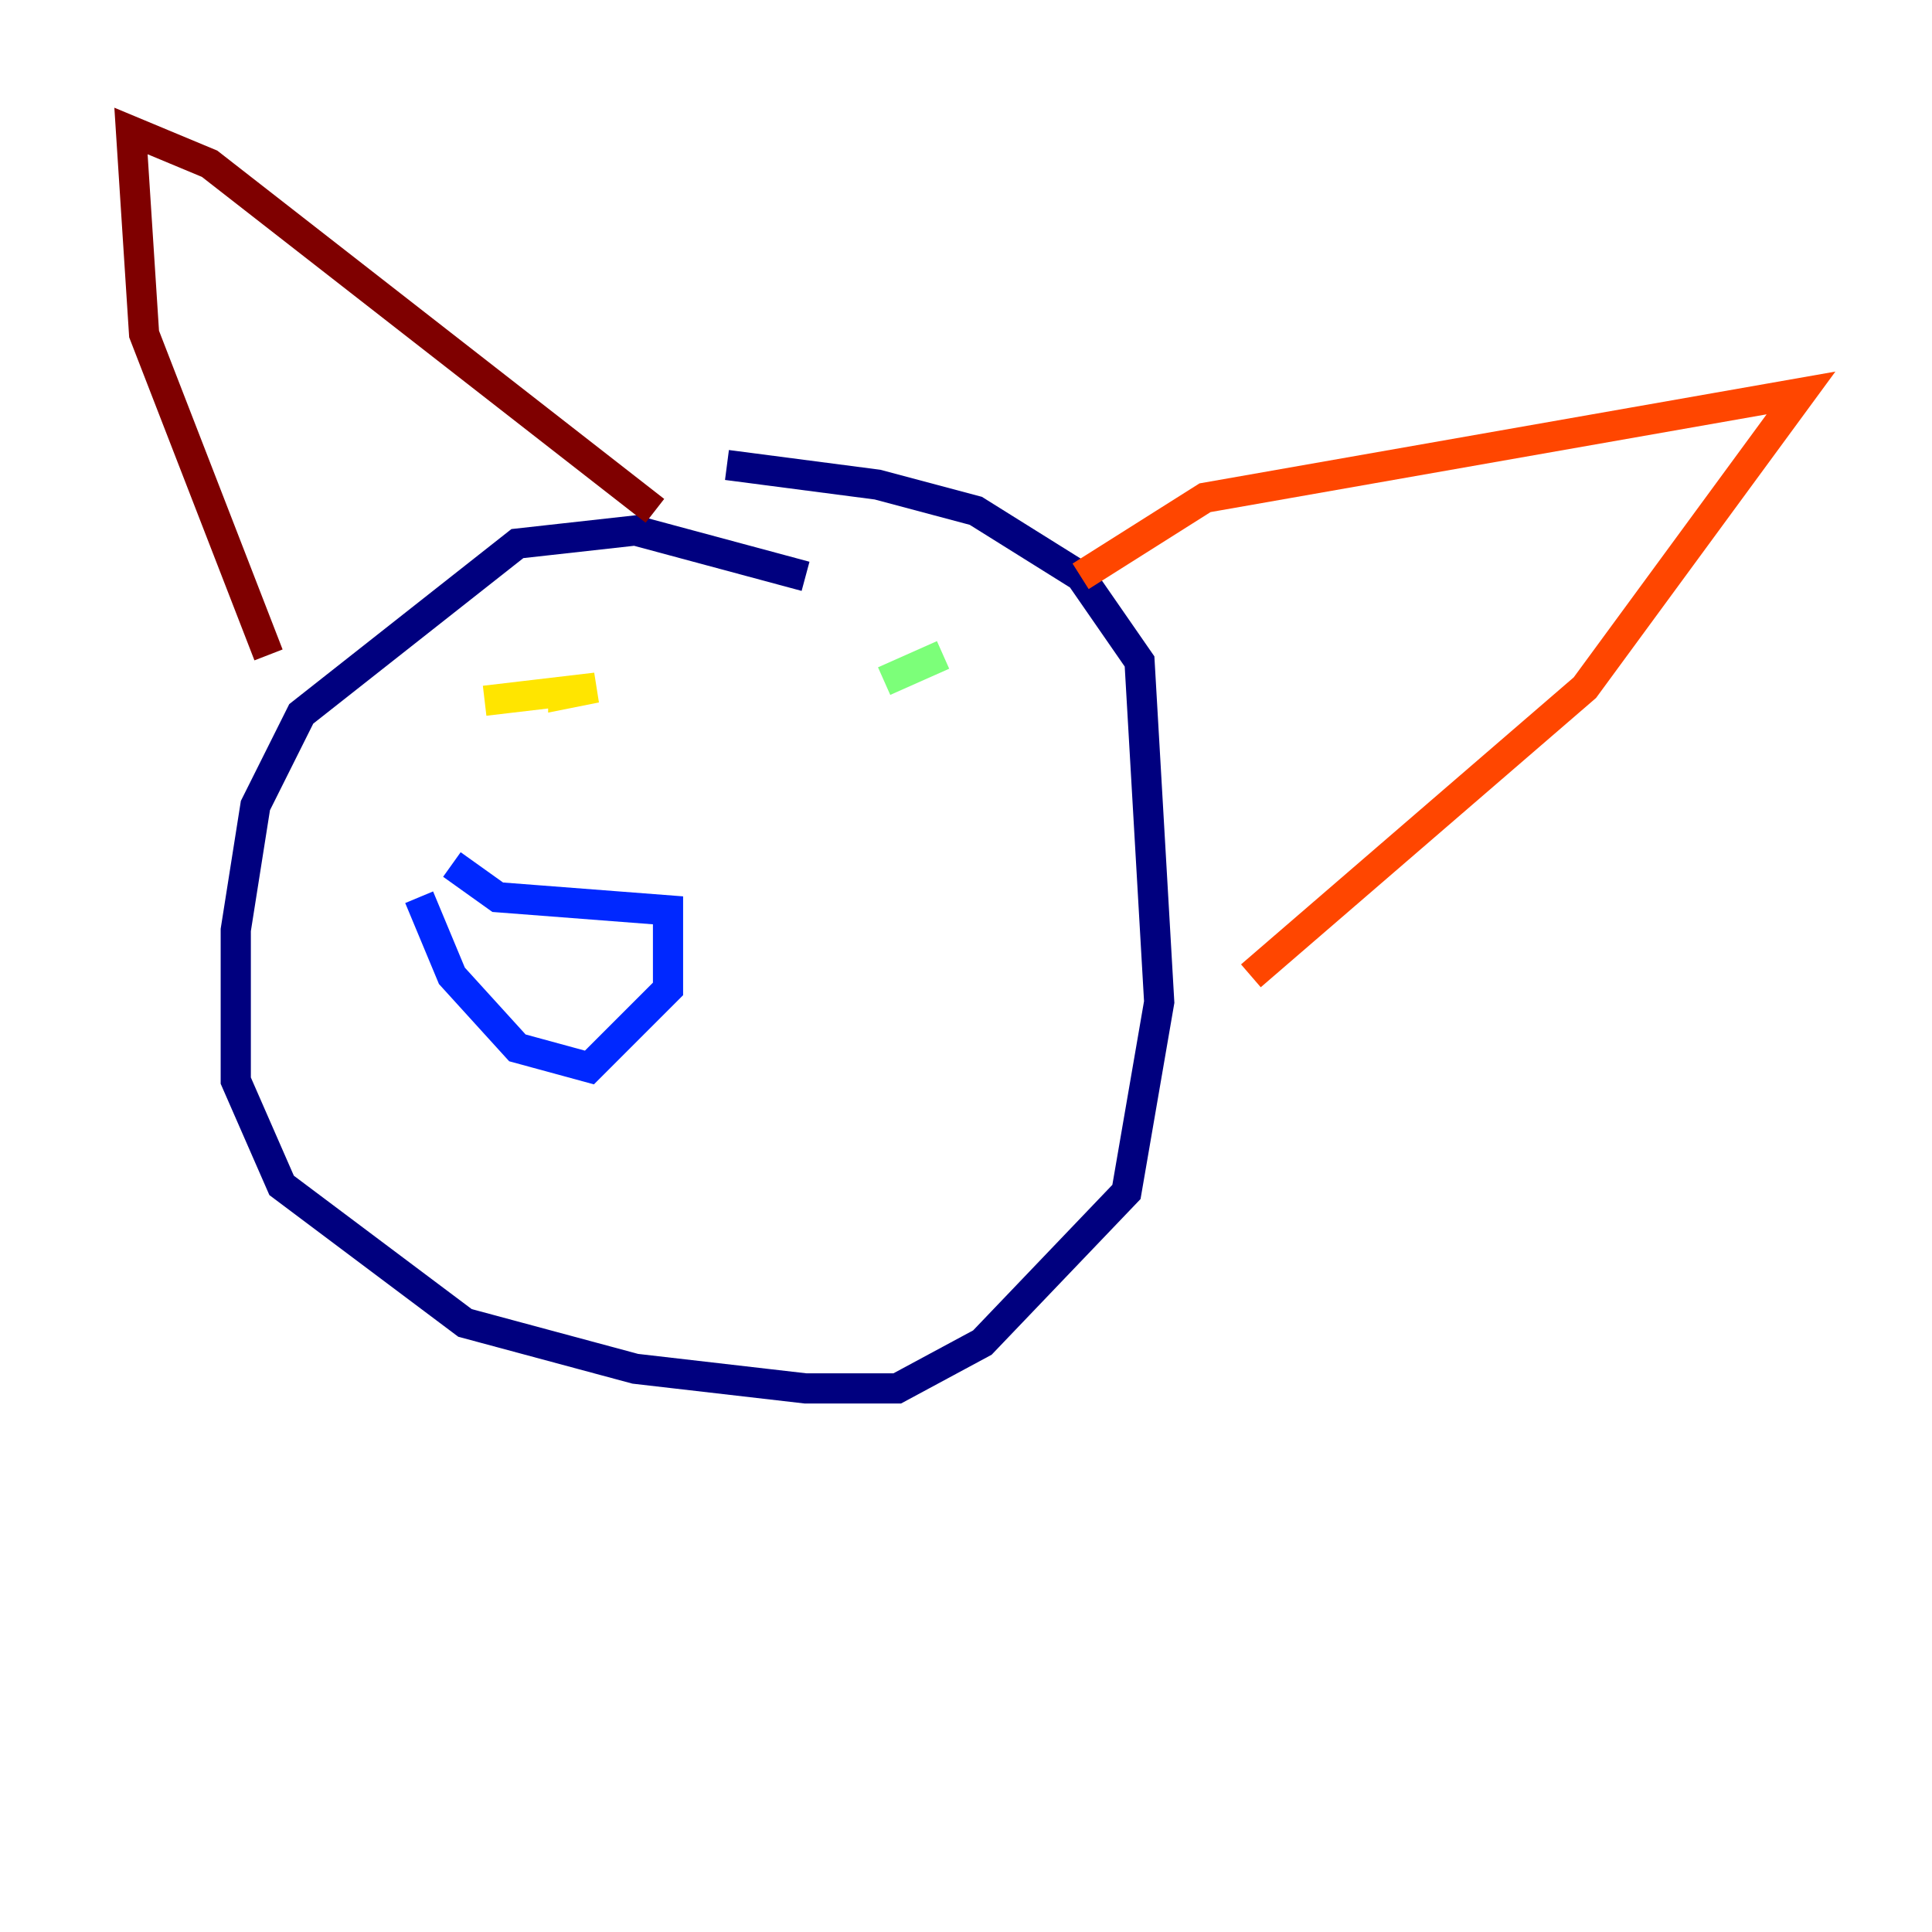 <?xml version="1.0" encoding="utf-8" ?>
<svg baseProfile="tiny" height="128" version="1.2" viewBox="0,0,128,128" width="128" xmlns="http://www.w3.org/2000/svg" xmlns:ev="http://www.w3.org/2001/xml-events" xmlns:xlink="http://www.w3.org/1999/xlink"><defs /><polyline fill="none" points="53.37,38.183 42.088,35.146 34.278,36.014 19.959,47.295 16.922,53.37 15.62,61.614 15.62,71.593 18.658,78.536 30.807,87.647 42.088,90.685 53.37,91.986 59.444,91.986 65.085,88.949 74.63,78.969 76.8,66.386 75.498,43.824 71.593,38.183 64.651,33.844 58.142,32.108 48.163,30.807" stroke="#00007f" stroke-width="2" /><polyline fill="none" points="27.77,59.444 29.939,64.651 34.278,69.424 39.051,70.725 41.654,68.122 44.258,65.519 44.258,60.312 32.976,59.444 29.939,57.275" stroke="#0028ff" stroke-width="2" /><polyline fill="none" points="52.502,47.295 52.502,47.295" stroke="#00d4ff" stroke-width="2" /><polyline fill="none" points="58.576,45.125 62.481,43.39" stroke="#7cff79" stroke-width="2" /><polyline fill="none" points="32.108,46.427 39.485,45.559 37.315,45.993 37.315,45.125" stroke="#ffe500" stroke-width="2" /><polyline fill="none" points="71.593,38.183 79.837,32.976 119.322,26.034 105.003,45.559 82.875,64.651" stroke="#ff4600" stroke-width="2" /><polyline fill="none" points="43.39,33.844 13.885,10.848 8.678,8.678 9.546,22.129 17.79,43.39" stroke="#7f0000" stroke-width="2" /></svg>